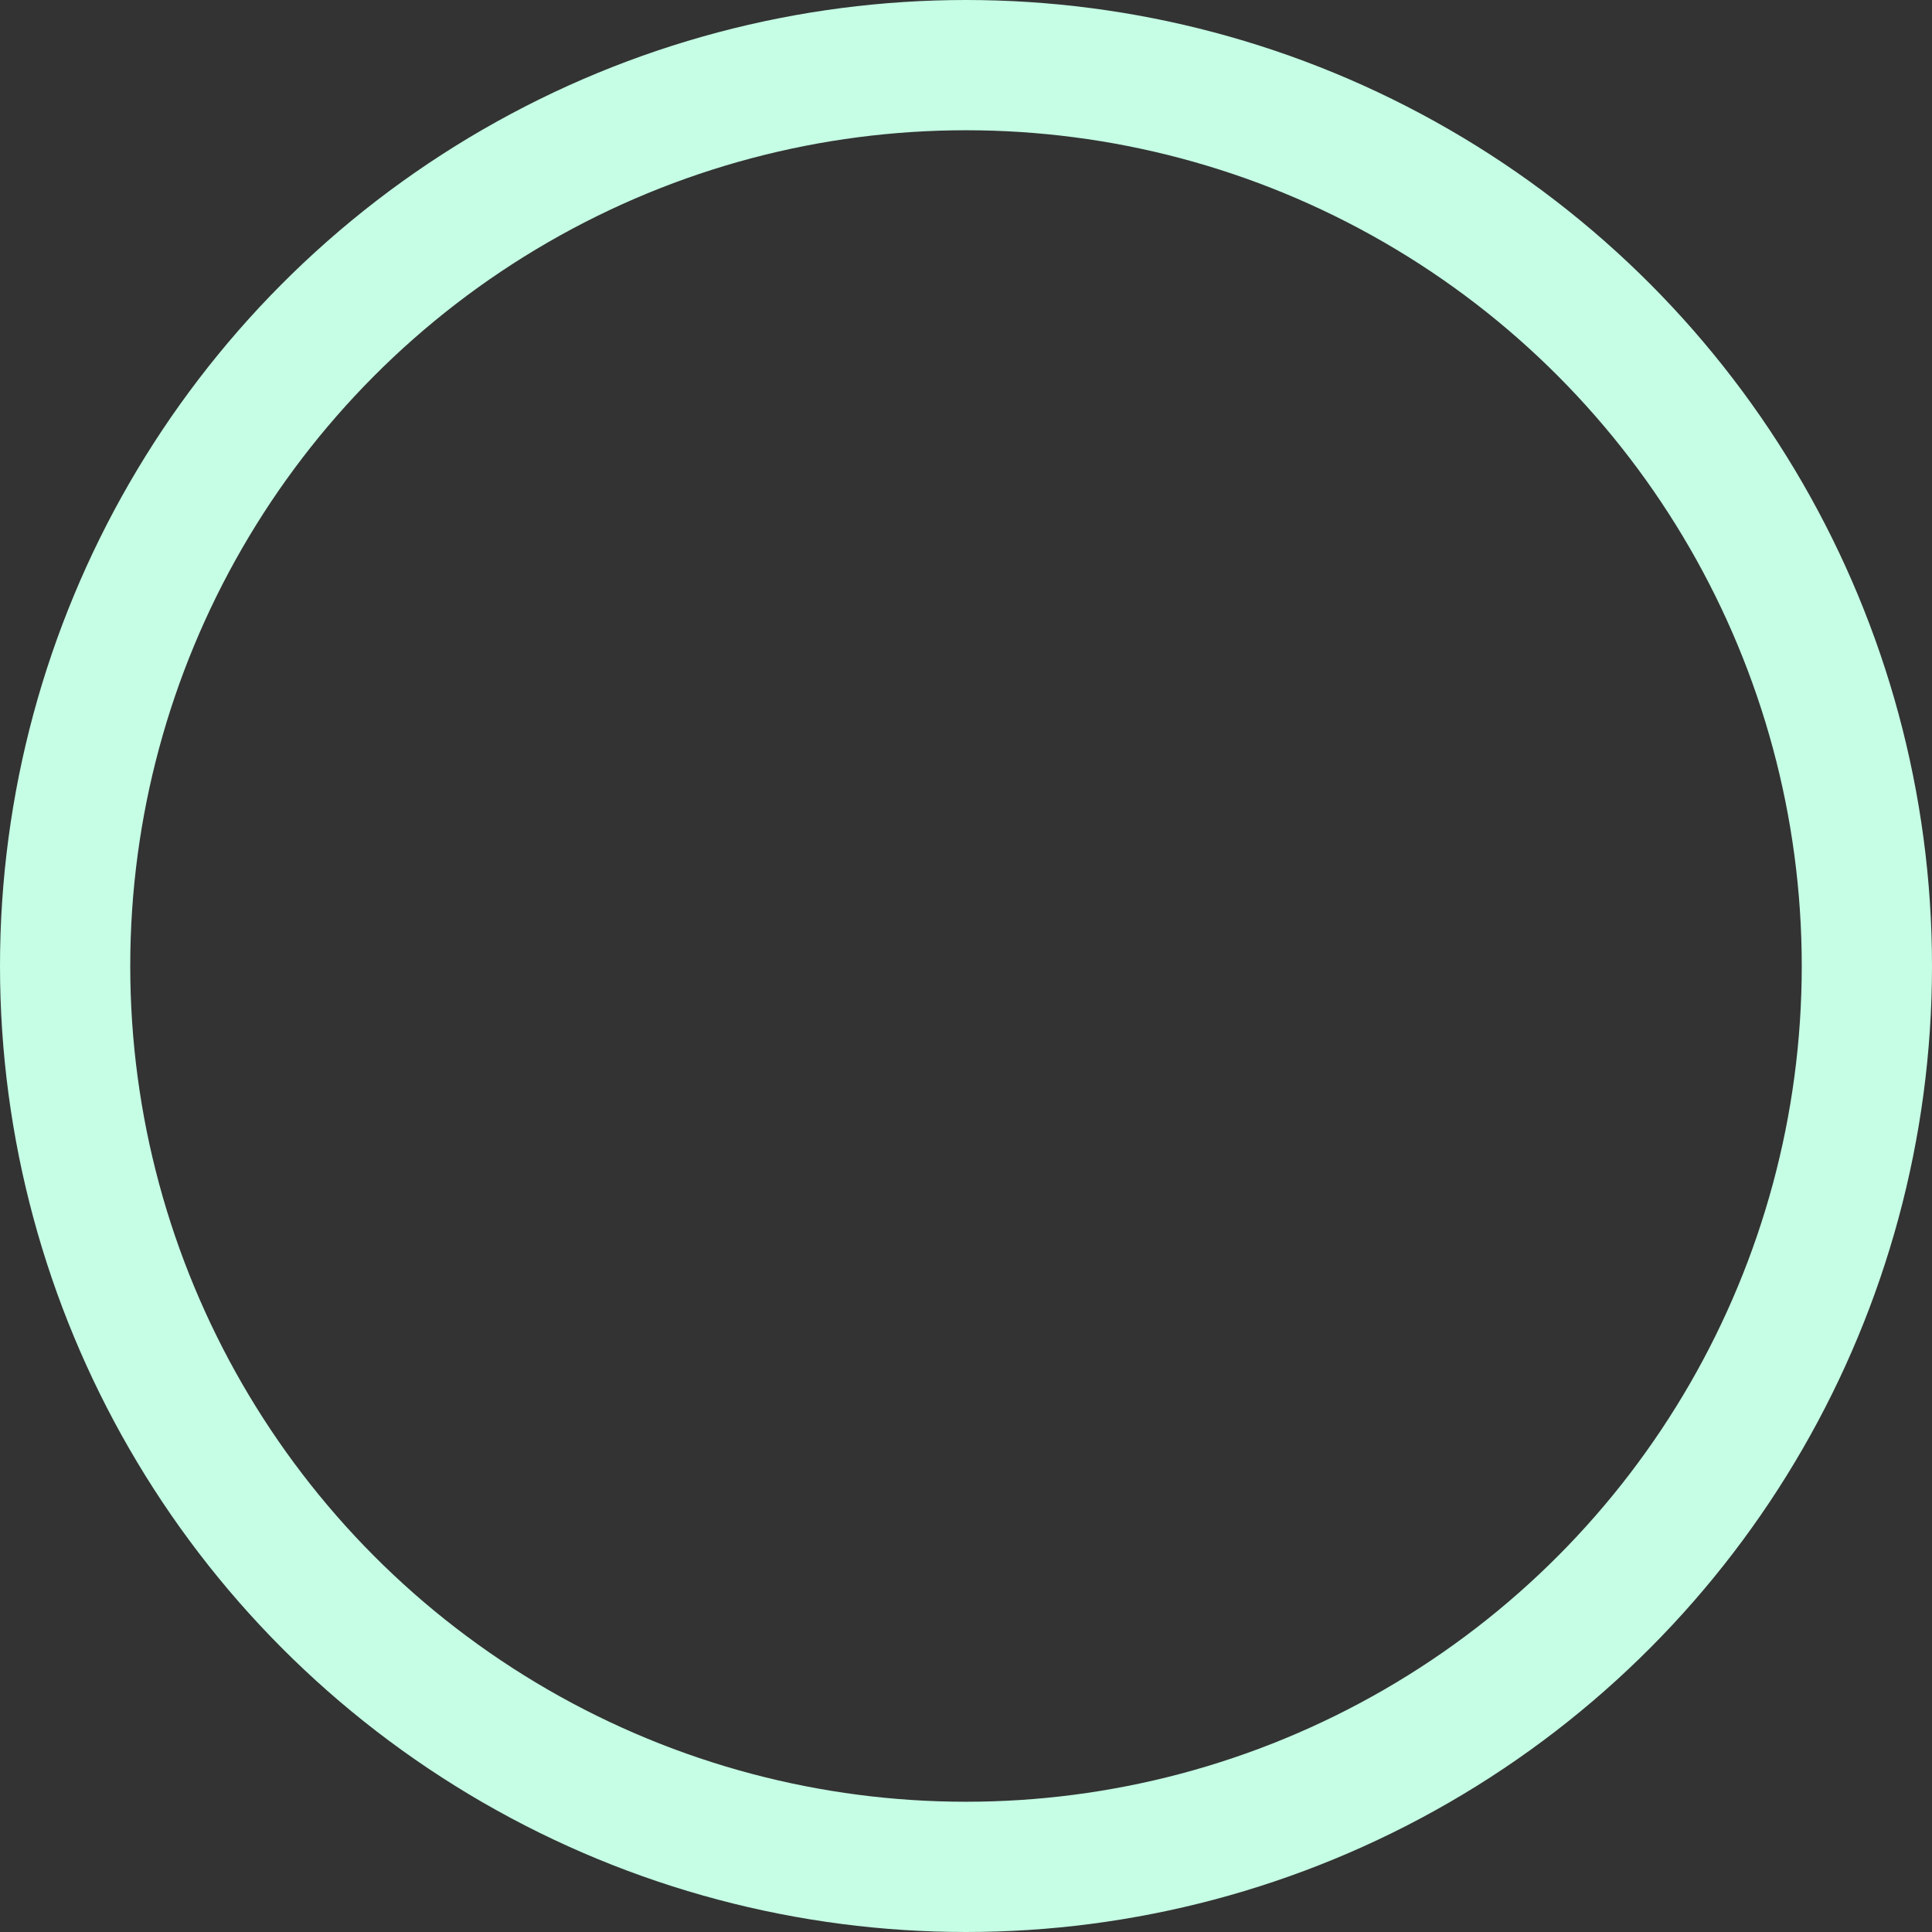 <svg xmlns="http://www.w3.org/2000/svg" width="267" height="267" viewBox="0 0 267 267">
  <rect x="0" y="0" width="267" height="267" fill="#333333" stroke="none"/>
  <g id="Ellipsegreen" fill="none" stroke="#c5fee5" stroke-width="18">
    <circle cx="133.5" cy="133.5" r="133.5" stroke="none"/>
    <circle cx="133.5" cy="133.5" r="124.5" fill="none"/>
  </g>
</svg>

